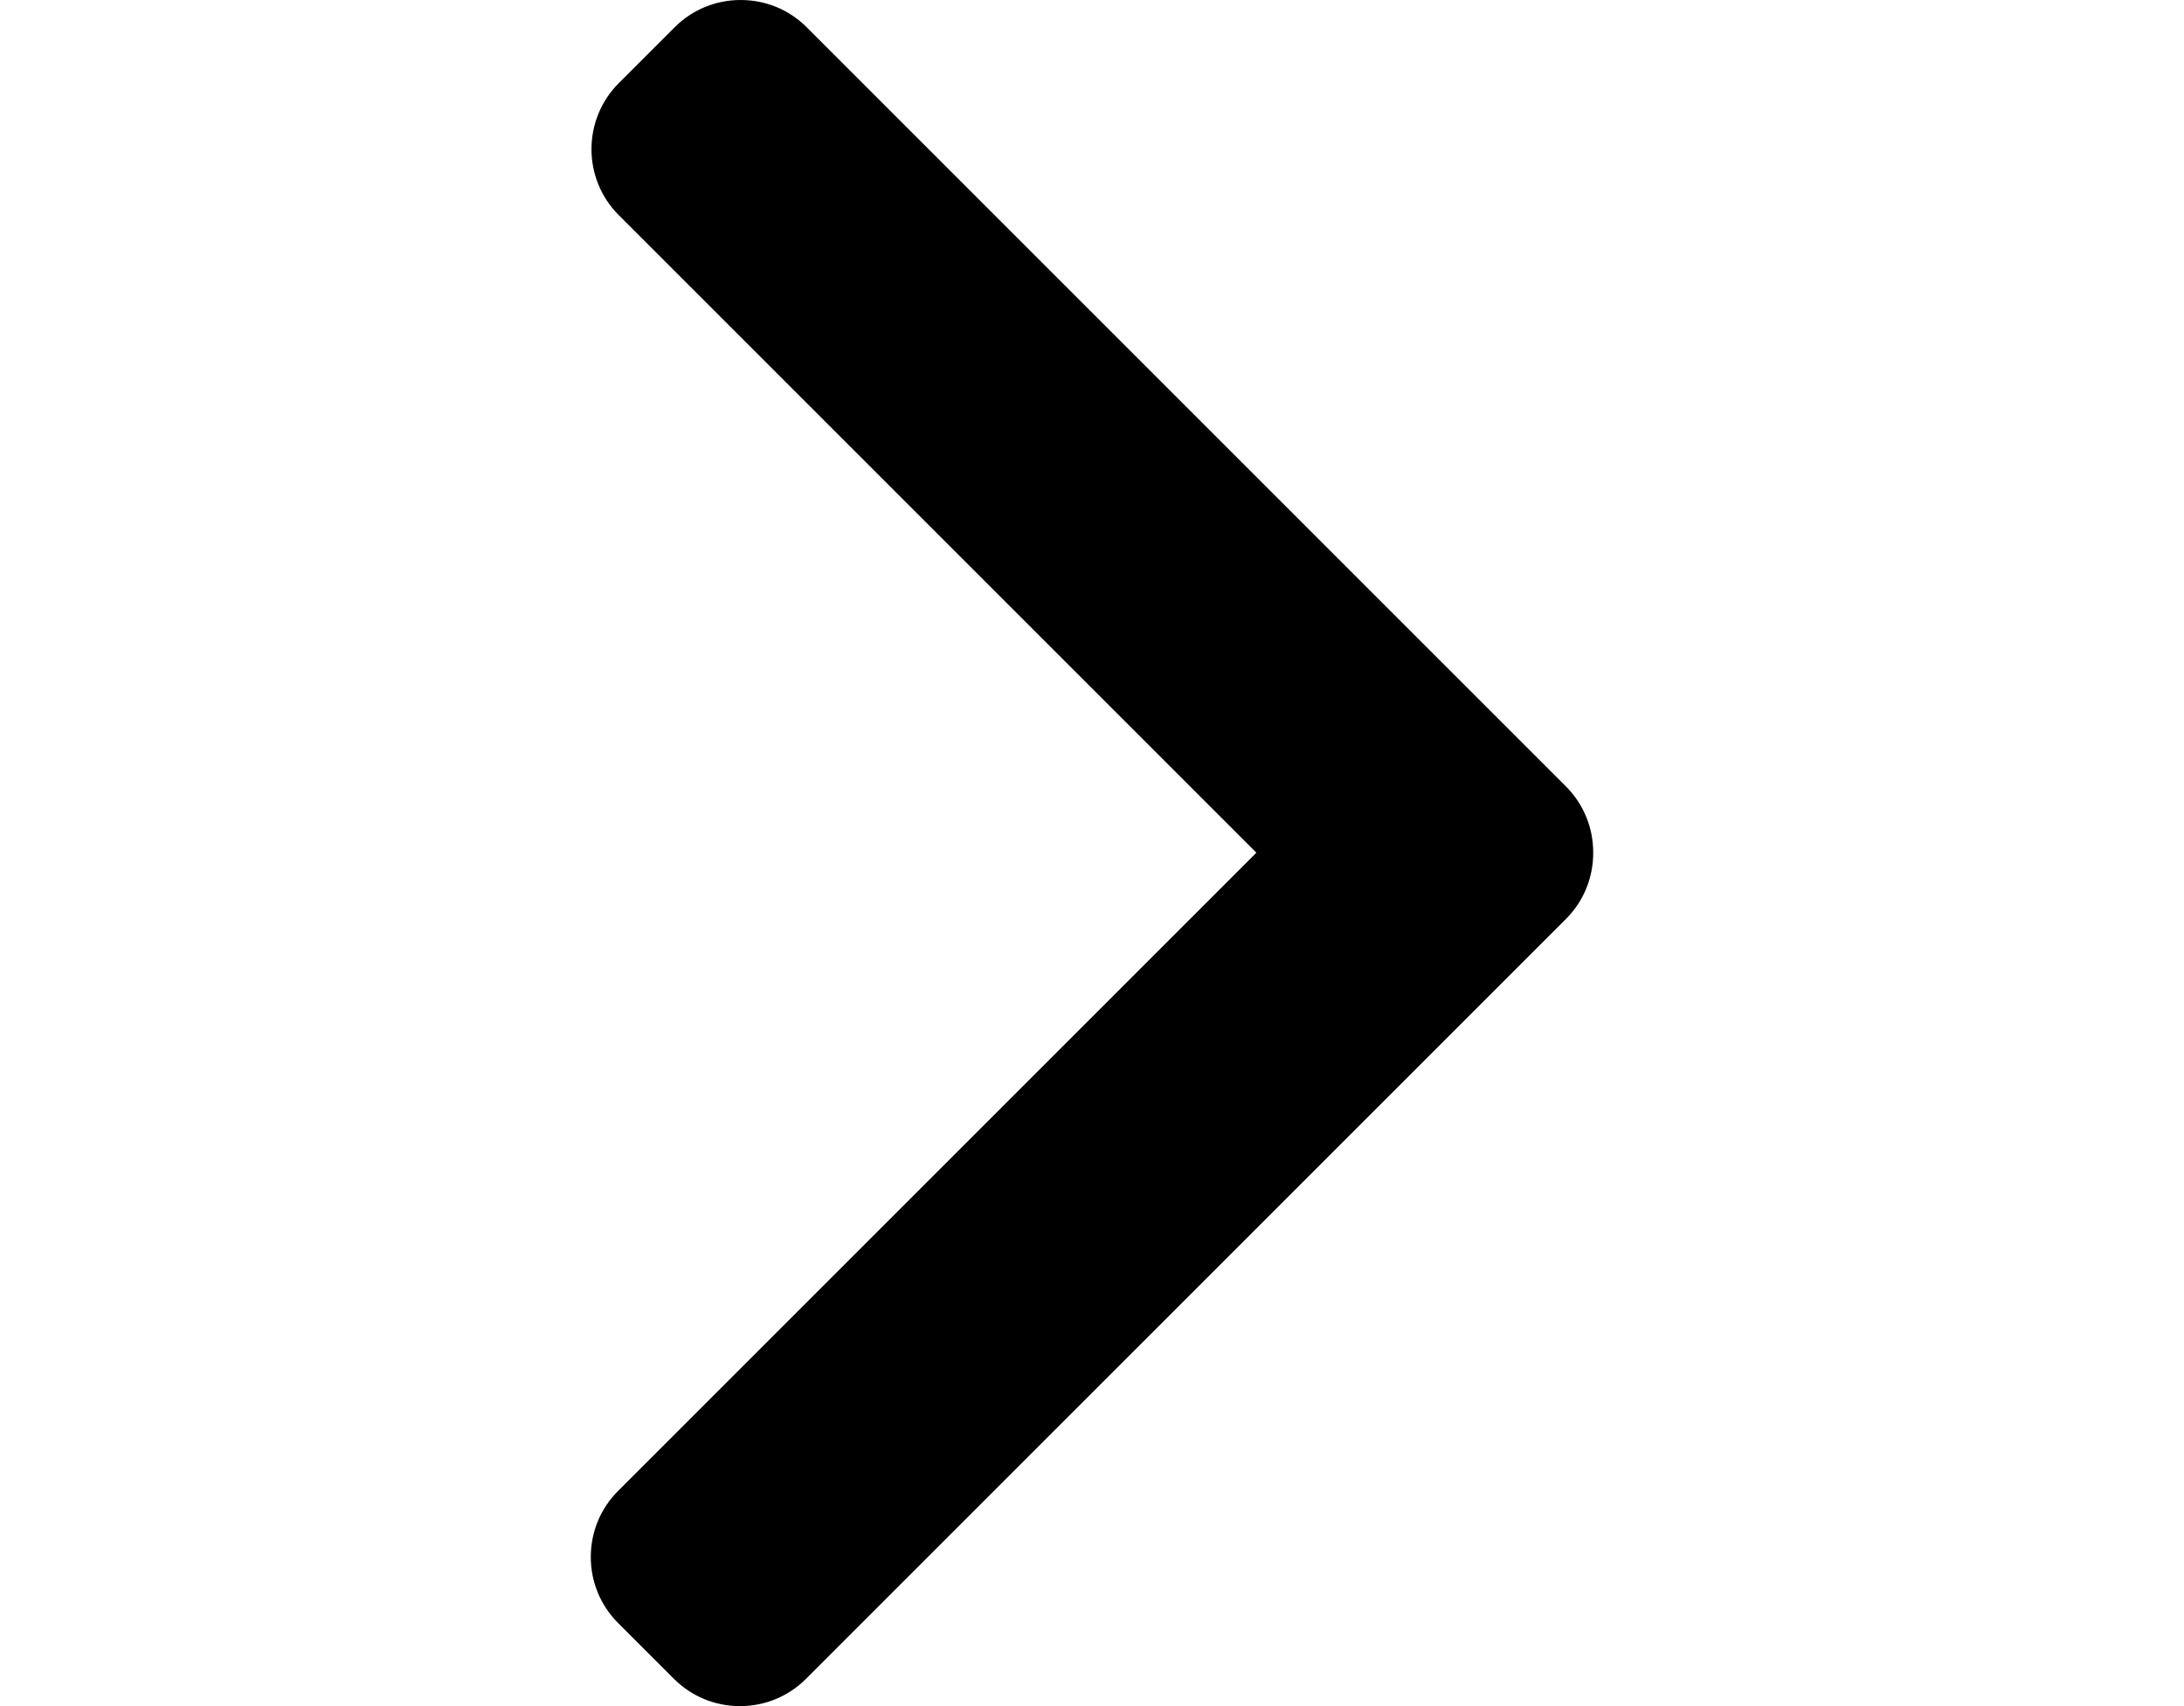<?xml version="1.0" encoding="utf-8"?>
<!-- Generator: Adobe Illustrator 16.0.0, SVG Export Plug-In . SVG Version: 6.00 Build 0)  -->
<!DOCTYPE svg PUBLIC "-//W3C//DTD SVG 1.1//EN" "http://www.w3.org/Graphics/SVG/1.1/DTD/svg11.dtd">
<svg version="1.1" id="Layer_1" xmlns="http://www.w3.org/2000/svg" xmlns:xlink="http://www.w3.org/1999/xlink" x="0px" y="0px"
	 width="2560px" height="2000px" viewBox="0 0 2560 2000" enable-background="new 0 0 2560 2000" xml:space="preserve">
<g>
	<g>
		<path d="M1835.588,921.96L945.563,31.951C924.979,11.349,897.499,0,868.198,0c-29.302,0-56.779,11.35-77.365,31.951
			l-65.544,65.526c-42.65,42.699-42.65,112.099,0,154.73l747.376,747.376L724.46,1747.79
			c-20.585,20.602-31.951,48.063-31.951,77.349c0,29.316,11.366,56.78,31.951,77.397l65.544,65.512
			c20.6,20.603,48.063,31.952,77.364,31.952c29.301,0,56.78-11.35,77.364-31.951l890.855-890.822
			c20.635-20.666,31.967-48.26,31.902-77.593C1867.555,970.188,1856.223,942.61,1835.588,921.96z"/>
	</g>
</g>
</svg>
